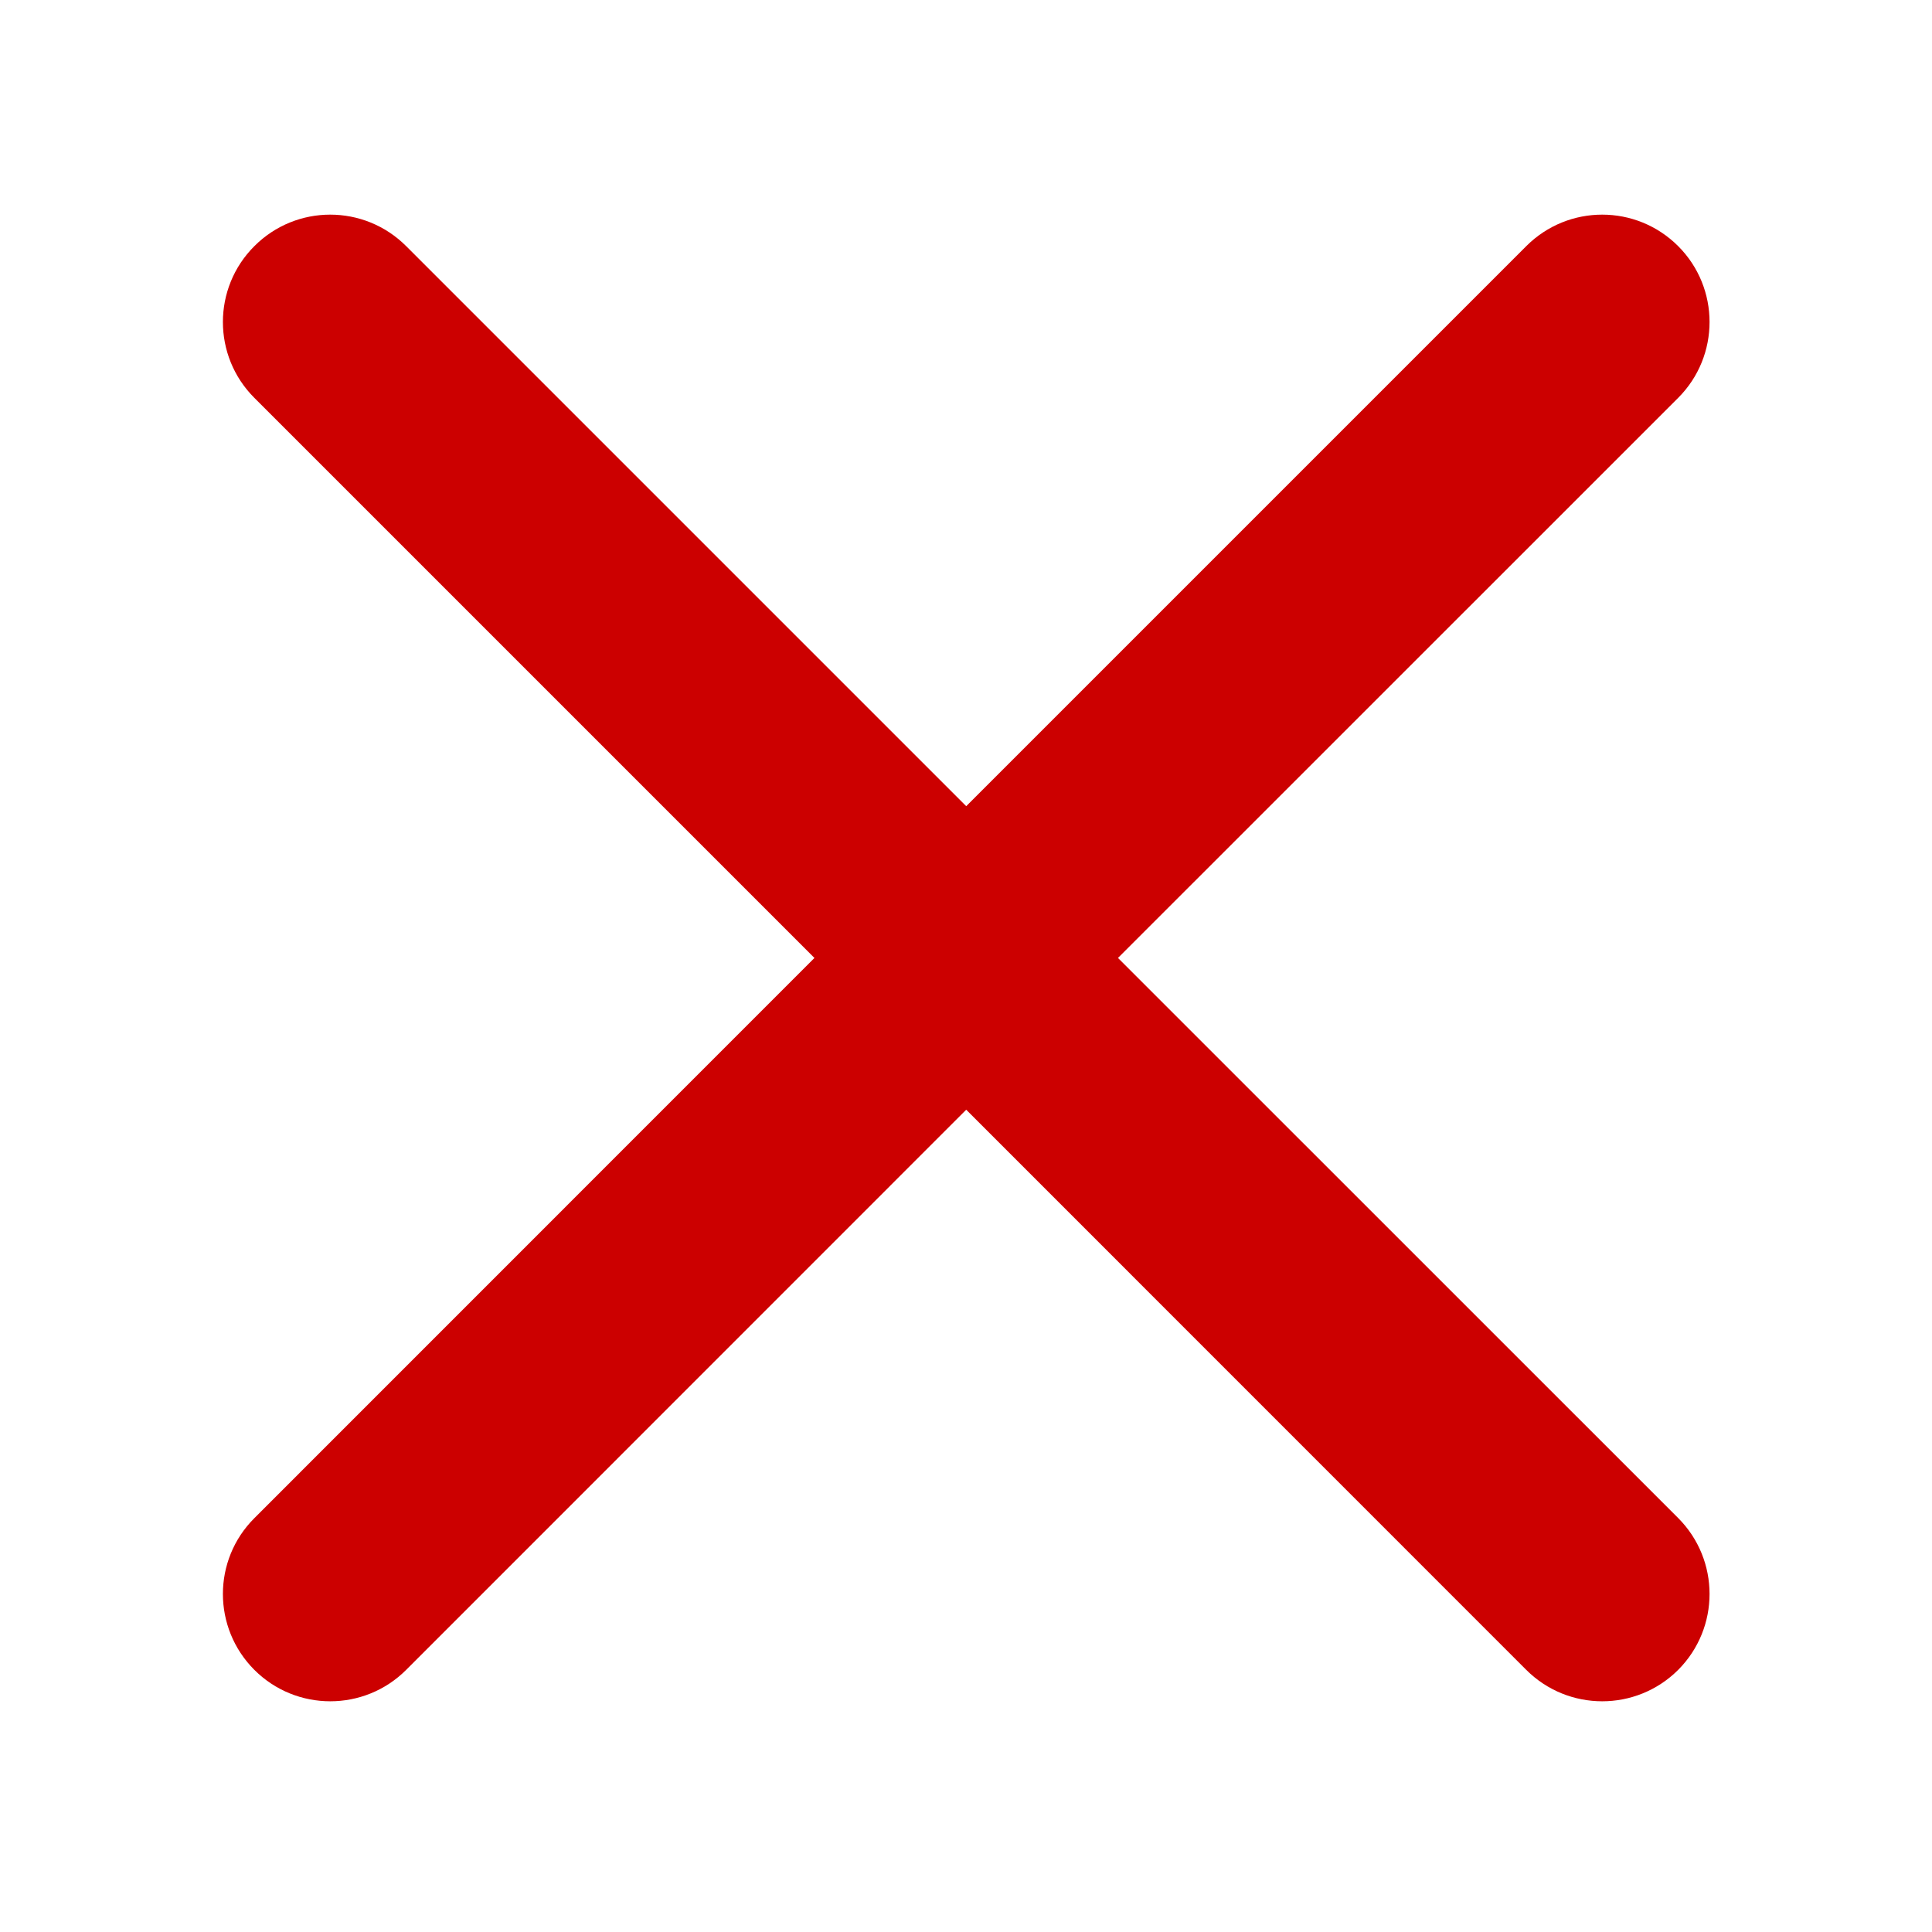 <svg width="18" height="18" viewBox="0 0 18 18" fill="none" xmlns="http://www.w3.org/2000/svg">
<path fill-rule="evenodd" clip-rule="evenodd" d="M3.784 2.293C3.393 1.902 2.76 1.902 2.37 2.293C1.979 2.683 1.979 3.317 2.37 3.707L7.588 8.925L2.37 14.144C1.979 14.534 1.979 15.167 2.37 15.558C2.76 15.948 3.394 15.948 3.784 15.558L9.002 10.339L14.22 15.558C14.611 15.948 15.244 15.948 15.635 15.558C16.025 15.167 16.025 14.534 15.635 14.143L10.416 8.925L15.635 3.707C16.025 3.317 16.025 2.683 15.635 2.293C15.244 1.902 14.611 1.902 14.22 2.293L9.002 7.511L3.784 2.293Z" fill="#CC0000"/>
</svg>
